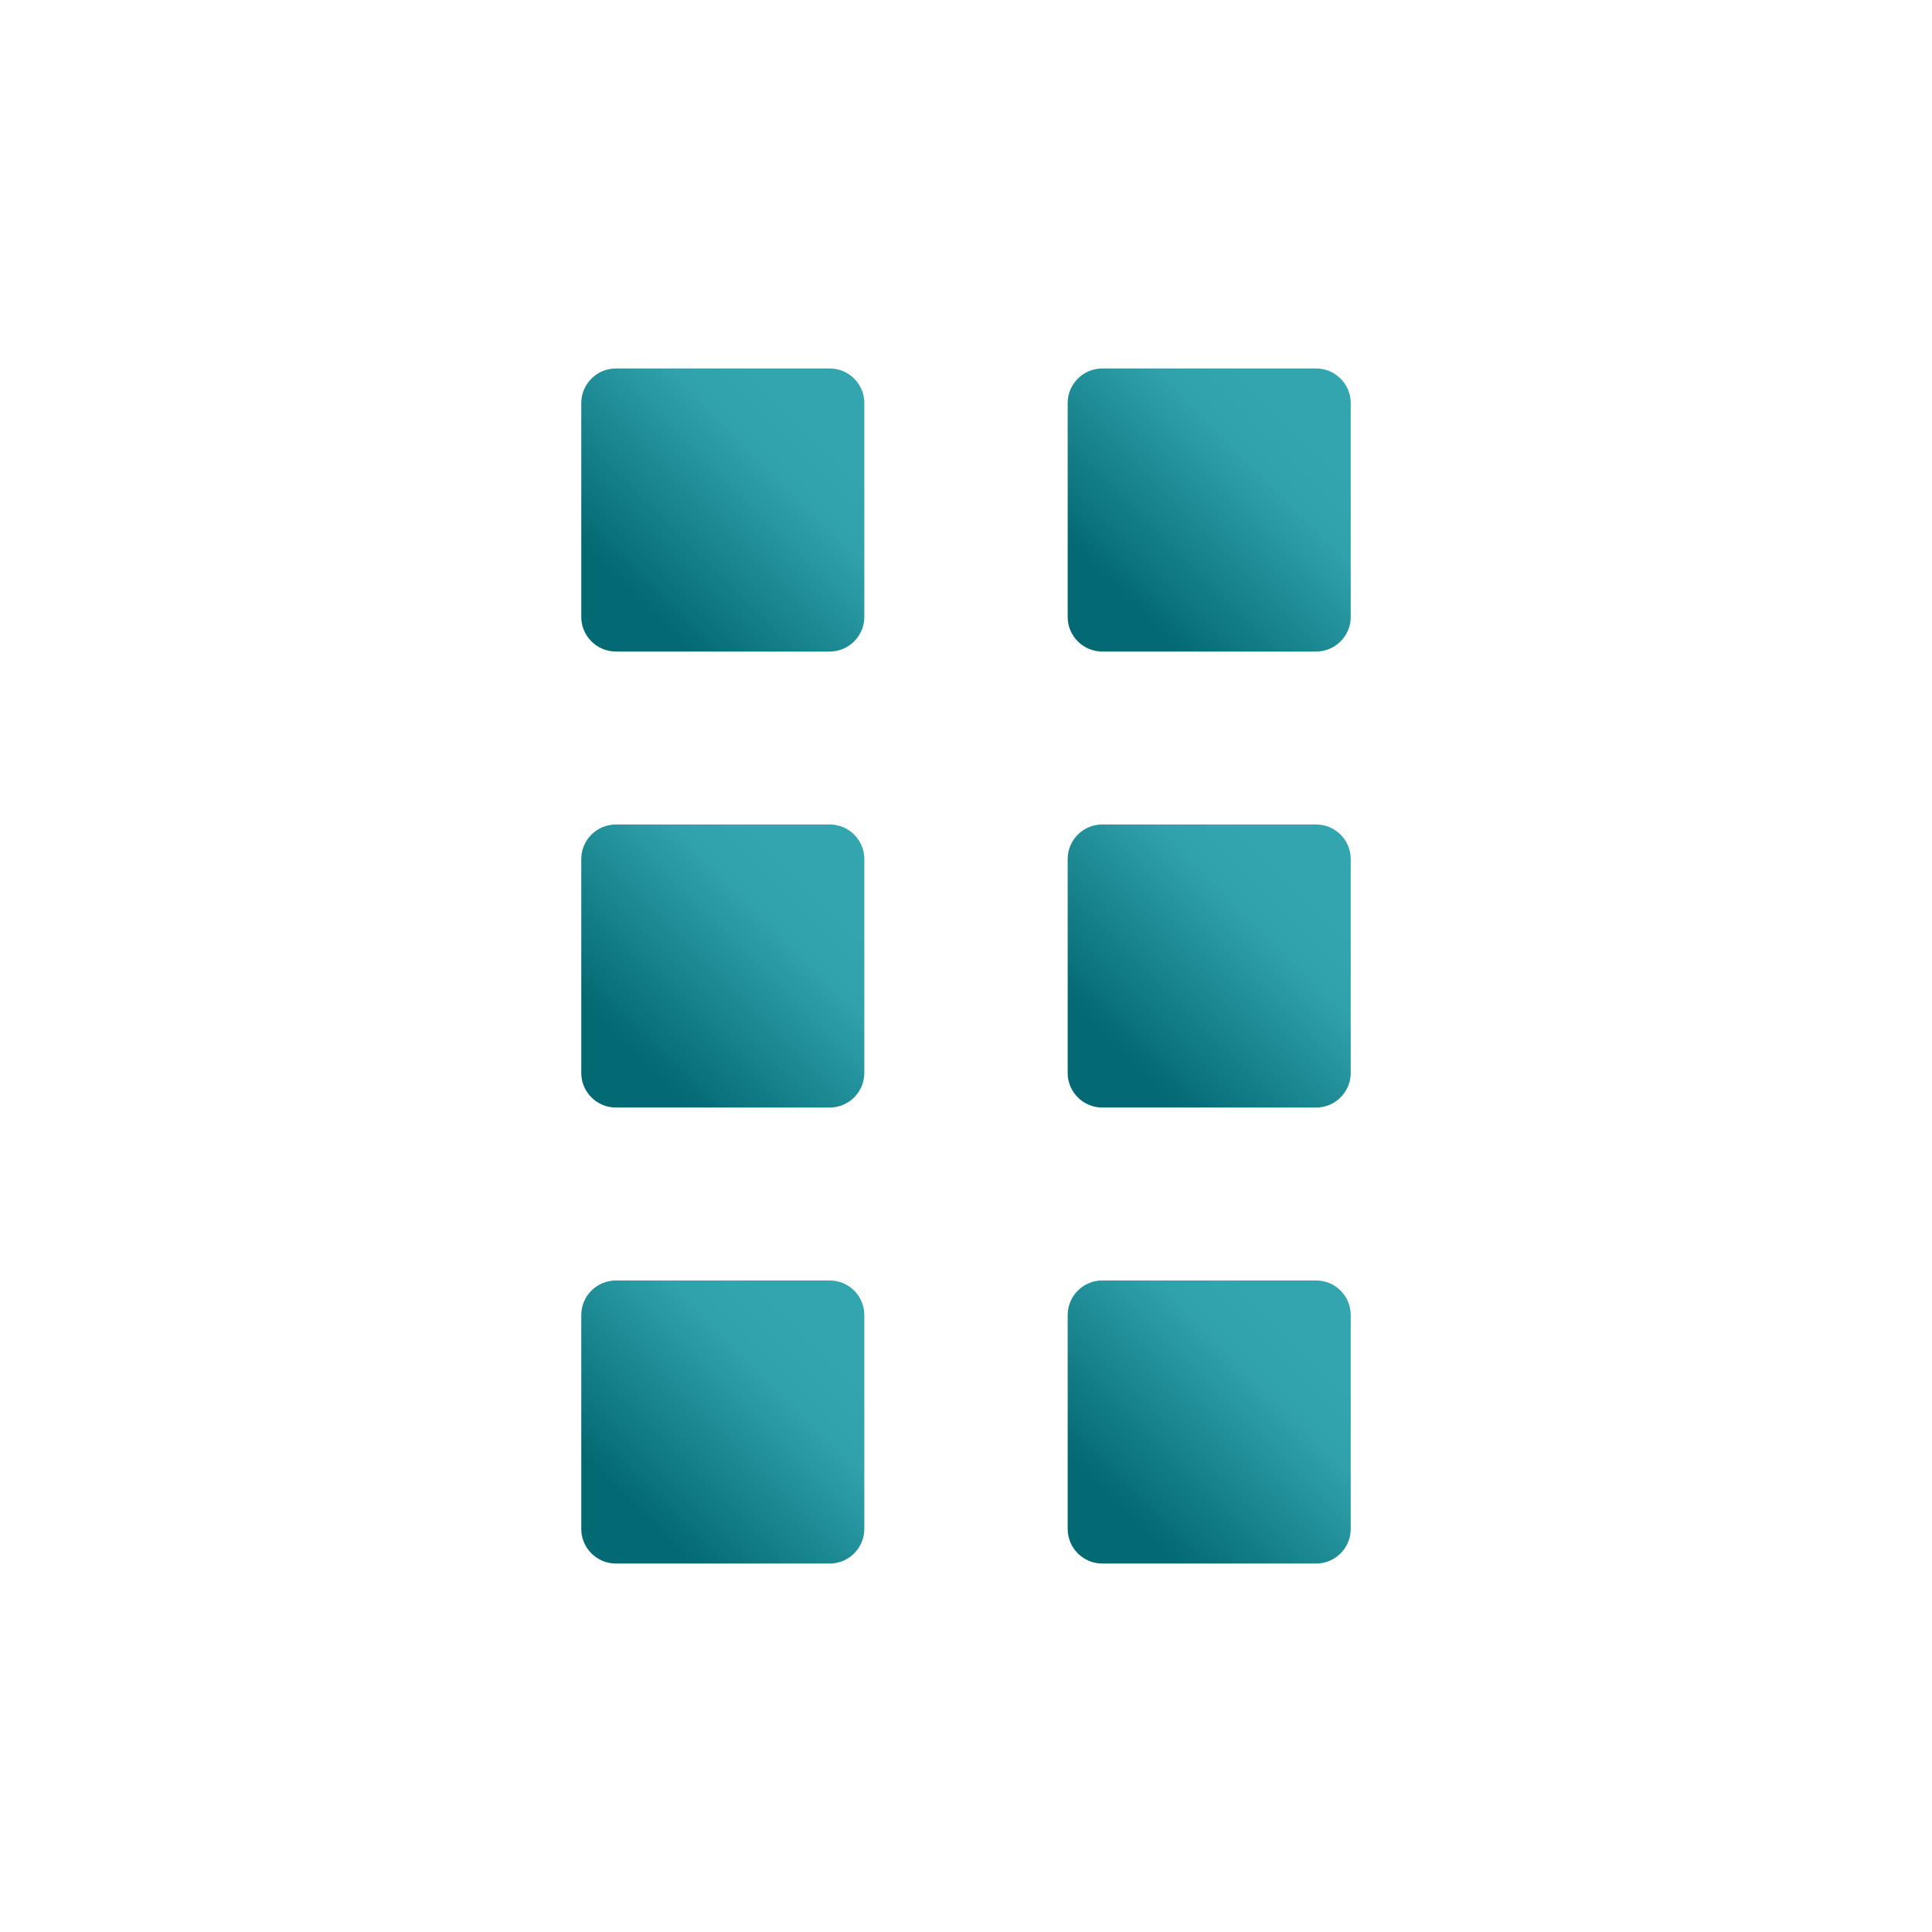 <?xml version="1.0" encoding="iso-8859-1"?>
<svg version="1.1" xmlns="http://www.w3.org/2000/svg" xmlns:xlink="http://www.w3.org/1999/xlink" x="0px" y="0px"
	 viewBox="0 0 97 97" style="enable-background:new 0 0 97 97;" xml:space="preserve">
<g id="Capa_1">
</g>
<g id="Capa_2">
	<g>
		<g>
			<linearGradient id="SVGID_1_" gradientUnits="userSpaceOnUse" x1="31.884" y1="30.01" x2="40.694" y2="21.2">
				<stop  offset="0" style="stop-color:#036973"/>
				<stop  offset="0.763" style="stop-color:#30A2AB"/>
				<stop  offset="1" style="stop-color:#32A5AE"/>
			</linearGradient>
			<path style="fill-rule:evenodd;clip-rule:evenodd;fill:url(#SVGID_1_);" d="M30.917,18.5h10.745c0.953,0,1.733,0.78,1.733,1.733
				v10.745c0,0.953-0.78,1.733-1.733,1.733H30.917c-0.953,0-1.733-0.78-1.733-1.733V20.233C29.184,19.28,29.964,18.5,30.917,18.5z"
				/>
		</g>
		<g>
			<linearGradient id="SVGID_2_" gradientUnits="userSpaceOnUse" x1="56.306" y1="30.01" x2="65.115" y2="21.2">
				<stop  offset="0" style="stop-color:#036973"/>
				<stop  offset="0.763" style="stop-color:#30A2AB"/>
				<stop  offset="1" style="stop-color:#32A5AE"/>
			</linearGradient>
			<path style="fill-rule:evenodd;clip-rule:evenodd;fill:url(#SVGID_2_);" d="M55.338,18.5h10.745c0.953,0,1.733,0.78,1.733,1.733
				v10.745c0,0.953-0.78,1.733-1.733,1.733H55.338c-0.953,0-1.733-0.78-1.733-1.733V20.233C53.605,19.28,54.385,18.5,55.338,18.5z"
				/>
		</g>
		<g>
			<linearGradient id="SVGID_3_" gradientUnits="userSpaceOnUse" x1="31.884" y1="52.905" x2="40.694" y2="44.095">
				<stop  offset="0" style="stop-color:#036973"/>
				<stop  offset="0.763" style="stop-color:#30A2AB"/>
				<stop  offset="1" style="stop-color:#32A5AE"/>
			</linearGradient>
			<path style="fill-rule:evenodd;clip-rule:evenodd;fill:url(#SVGID_3_);" d="M30.917,41.395h10.745
				c0.953,0,1.733,0.78,1.733,1.733v10.745c0,0.953-0.78,1.733-1.733,1.733H30.917c-0.953,0-1.733-0.78-1.733-1.733V43.127
				C29.184,42.174,29.964,41.395,30.917,41.395z"/>
		</g>
		<g>
			<linearGradient id="SVGID_4_" gradientUnits="userSpaceOnUse" x1="56.306" y1="52.905" x2="65.115" y2="44.095">
				<stop  offset="0" style="stop-color:#036973"/>
				<stop  offset="0.763" style="stop-color:#30A2AB"/>
				<stop  offset="1" style="stop-color:#32A5AE"/>
			</linearGradient>
			<path style="fill-rule:evenodd;clip-rule:evenodd;fill:url(#SVGID_4_);" d="M55.338,41.395h10.745
				c0.953,0,1.733,0.78,1.733,1.733v10.745c0,0.953-0.78,1.733-1.733,1.733H55.338c-0.953,0-1.733-0.78-1.733-1.733V43.127
				C53.605,42.174,54.385,41.395,55.338,41.395z"/>
		</g>
		<g>
			<linearGradient id="SVGID_5_" gradientUnits="userSpaceOnUse" x1="31.884" y1="75.8" x2="40.694" y2="66.99">
				<stop  offset="0" style="stop-color:#036973"/>
				<stop  offset="0.763" style="stop-color:#30A2AB"/>
				<stop  offset="1" style="stop-color:#32A5AE"/>
			</linearGradient>
			<path style="fill-rule:evenodd;clip-rule:evenodd;fill:url(#SVGID_5_);" d="M30.917,64.289h10.745
				c0.953,0,1.733,0.78,1.733,1.733v10.745c0,0.953-0.78,1.733-1.733,1.733H30.917c-0.953,0-1.733-0.78-1.733-1.733V66.022
				C29.184,65.069,29.964,64.289,30.917,64.289z"/>
		</g>
		<g>
			<linearGradient id="SVGID_6_" gradientUnits="userSpaceOnUse" x1="56.306" y1="75.8" x2="65.115" y2="66.99">
				<stop  offset="0" style="stop-color:#036973"/>
				<stop  offset="0.763" style="stop-color:#30A2AB"/>
				<stop  offset="1" style="stop-color:#32A5AE"/>
			</linearGradient>
			<path style="fill-rule:evenodd;clip-rule:evenodd;fill:url(#SVGID_6_);" d="M55.338,64.289h10.745
				c0.953,0,1.733,0.78,1.733,1.733v10.745c0,0.953-0.78,1.733-1.733,1.733H55.338c-0.953,0-1.733-0.78-1.733-1.733V66.022
				C53.605,65.069,54.385,64.289,55.338,64.289z"/>
		</g>
	</g>
	<rect x="0" style="fill-rule:evenodd;clip-rule:evenodd;fill:none;" width="97" height="97"/>
</g>
</svg>
